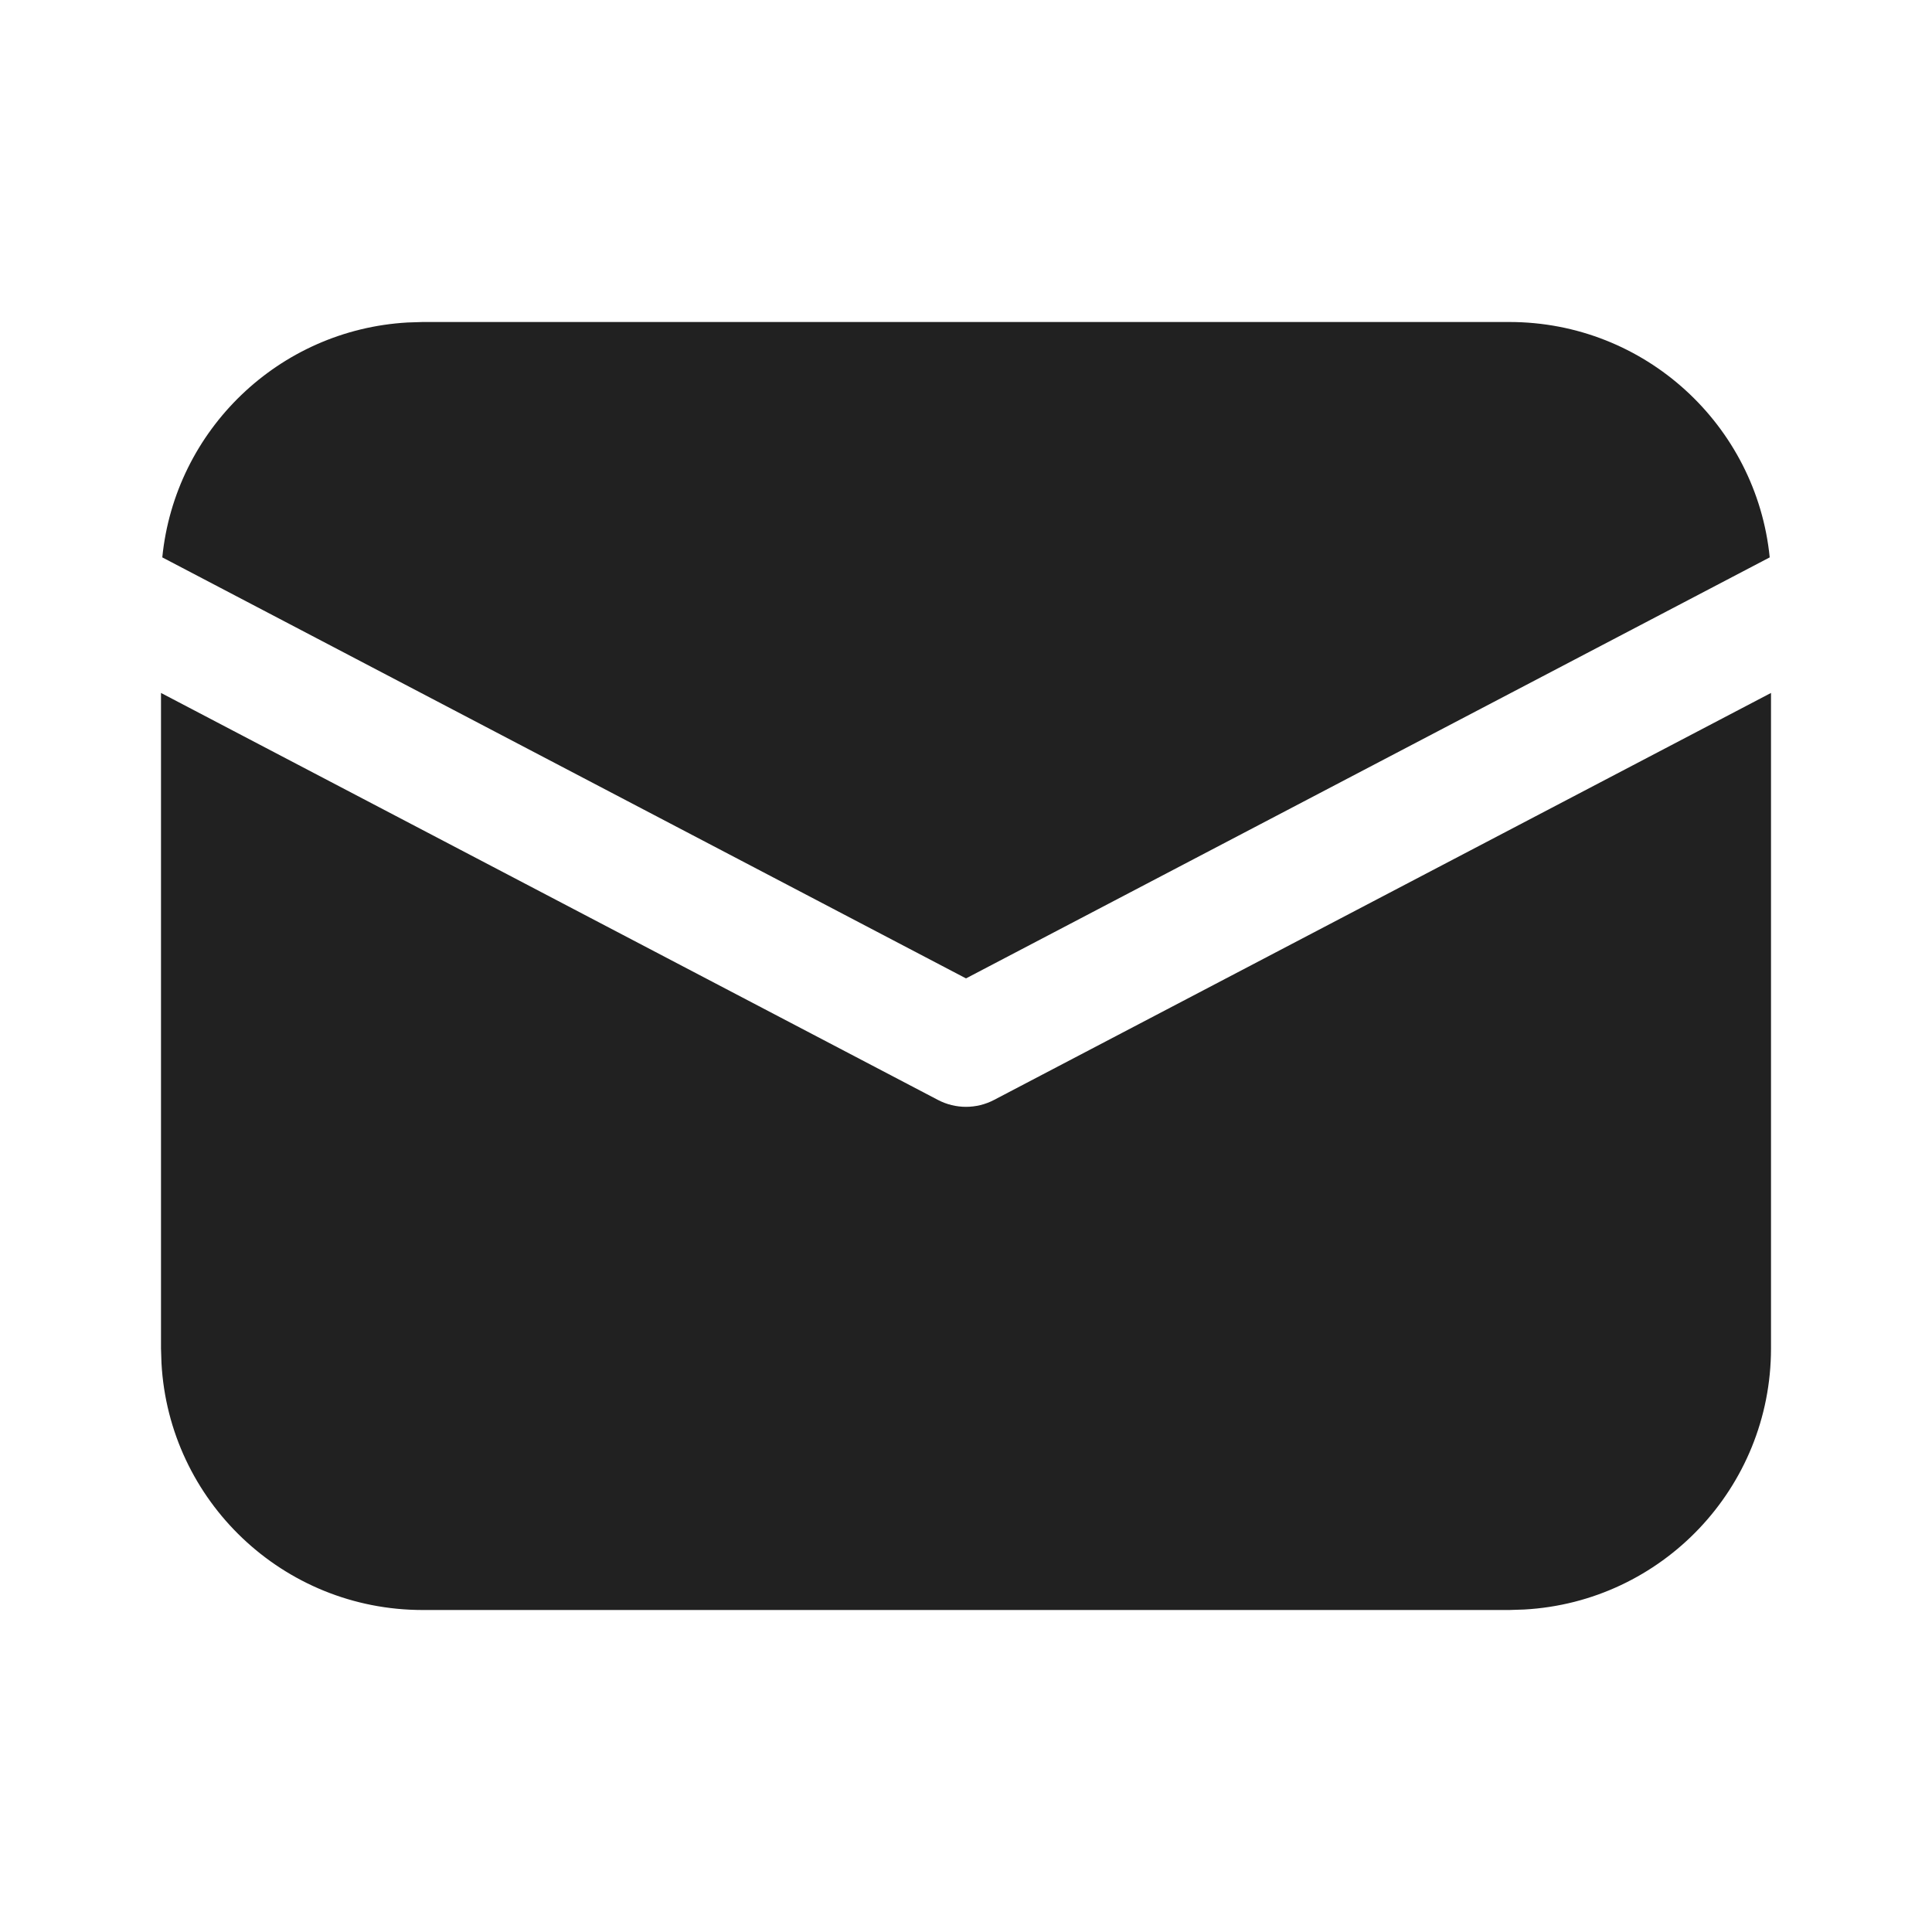 <svg width="12" height="12" viewBox="0 0 12 12" fill="none" xmlns="http://www.w3.org/2000/svg">
<path d="M11 4.304V8.375C11 9.242 10.322 9.95 9.467 9.997L9.375 10H2.625C1.758 10 1.05 9.322 1.003 8.467L1 8.375V4.304L5.826 6.832C5.935 6.889 6.065 6.889 6.174 6.832L11 4.304ZM2.625 2H9.375C10.217 2 10.91 2.641 10.992 3.462L6 6.077L1.008 3.462C1.087 2.671 1.732 2.048 2.532 2.003L2.625 2Z" fill="#212121"/>
</svg>
